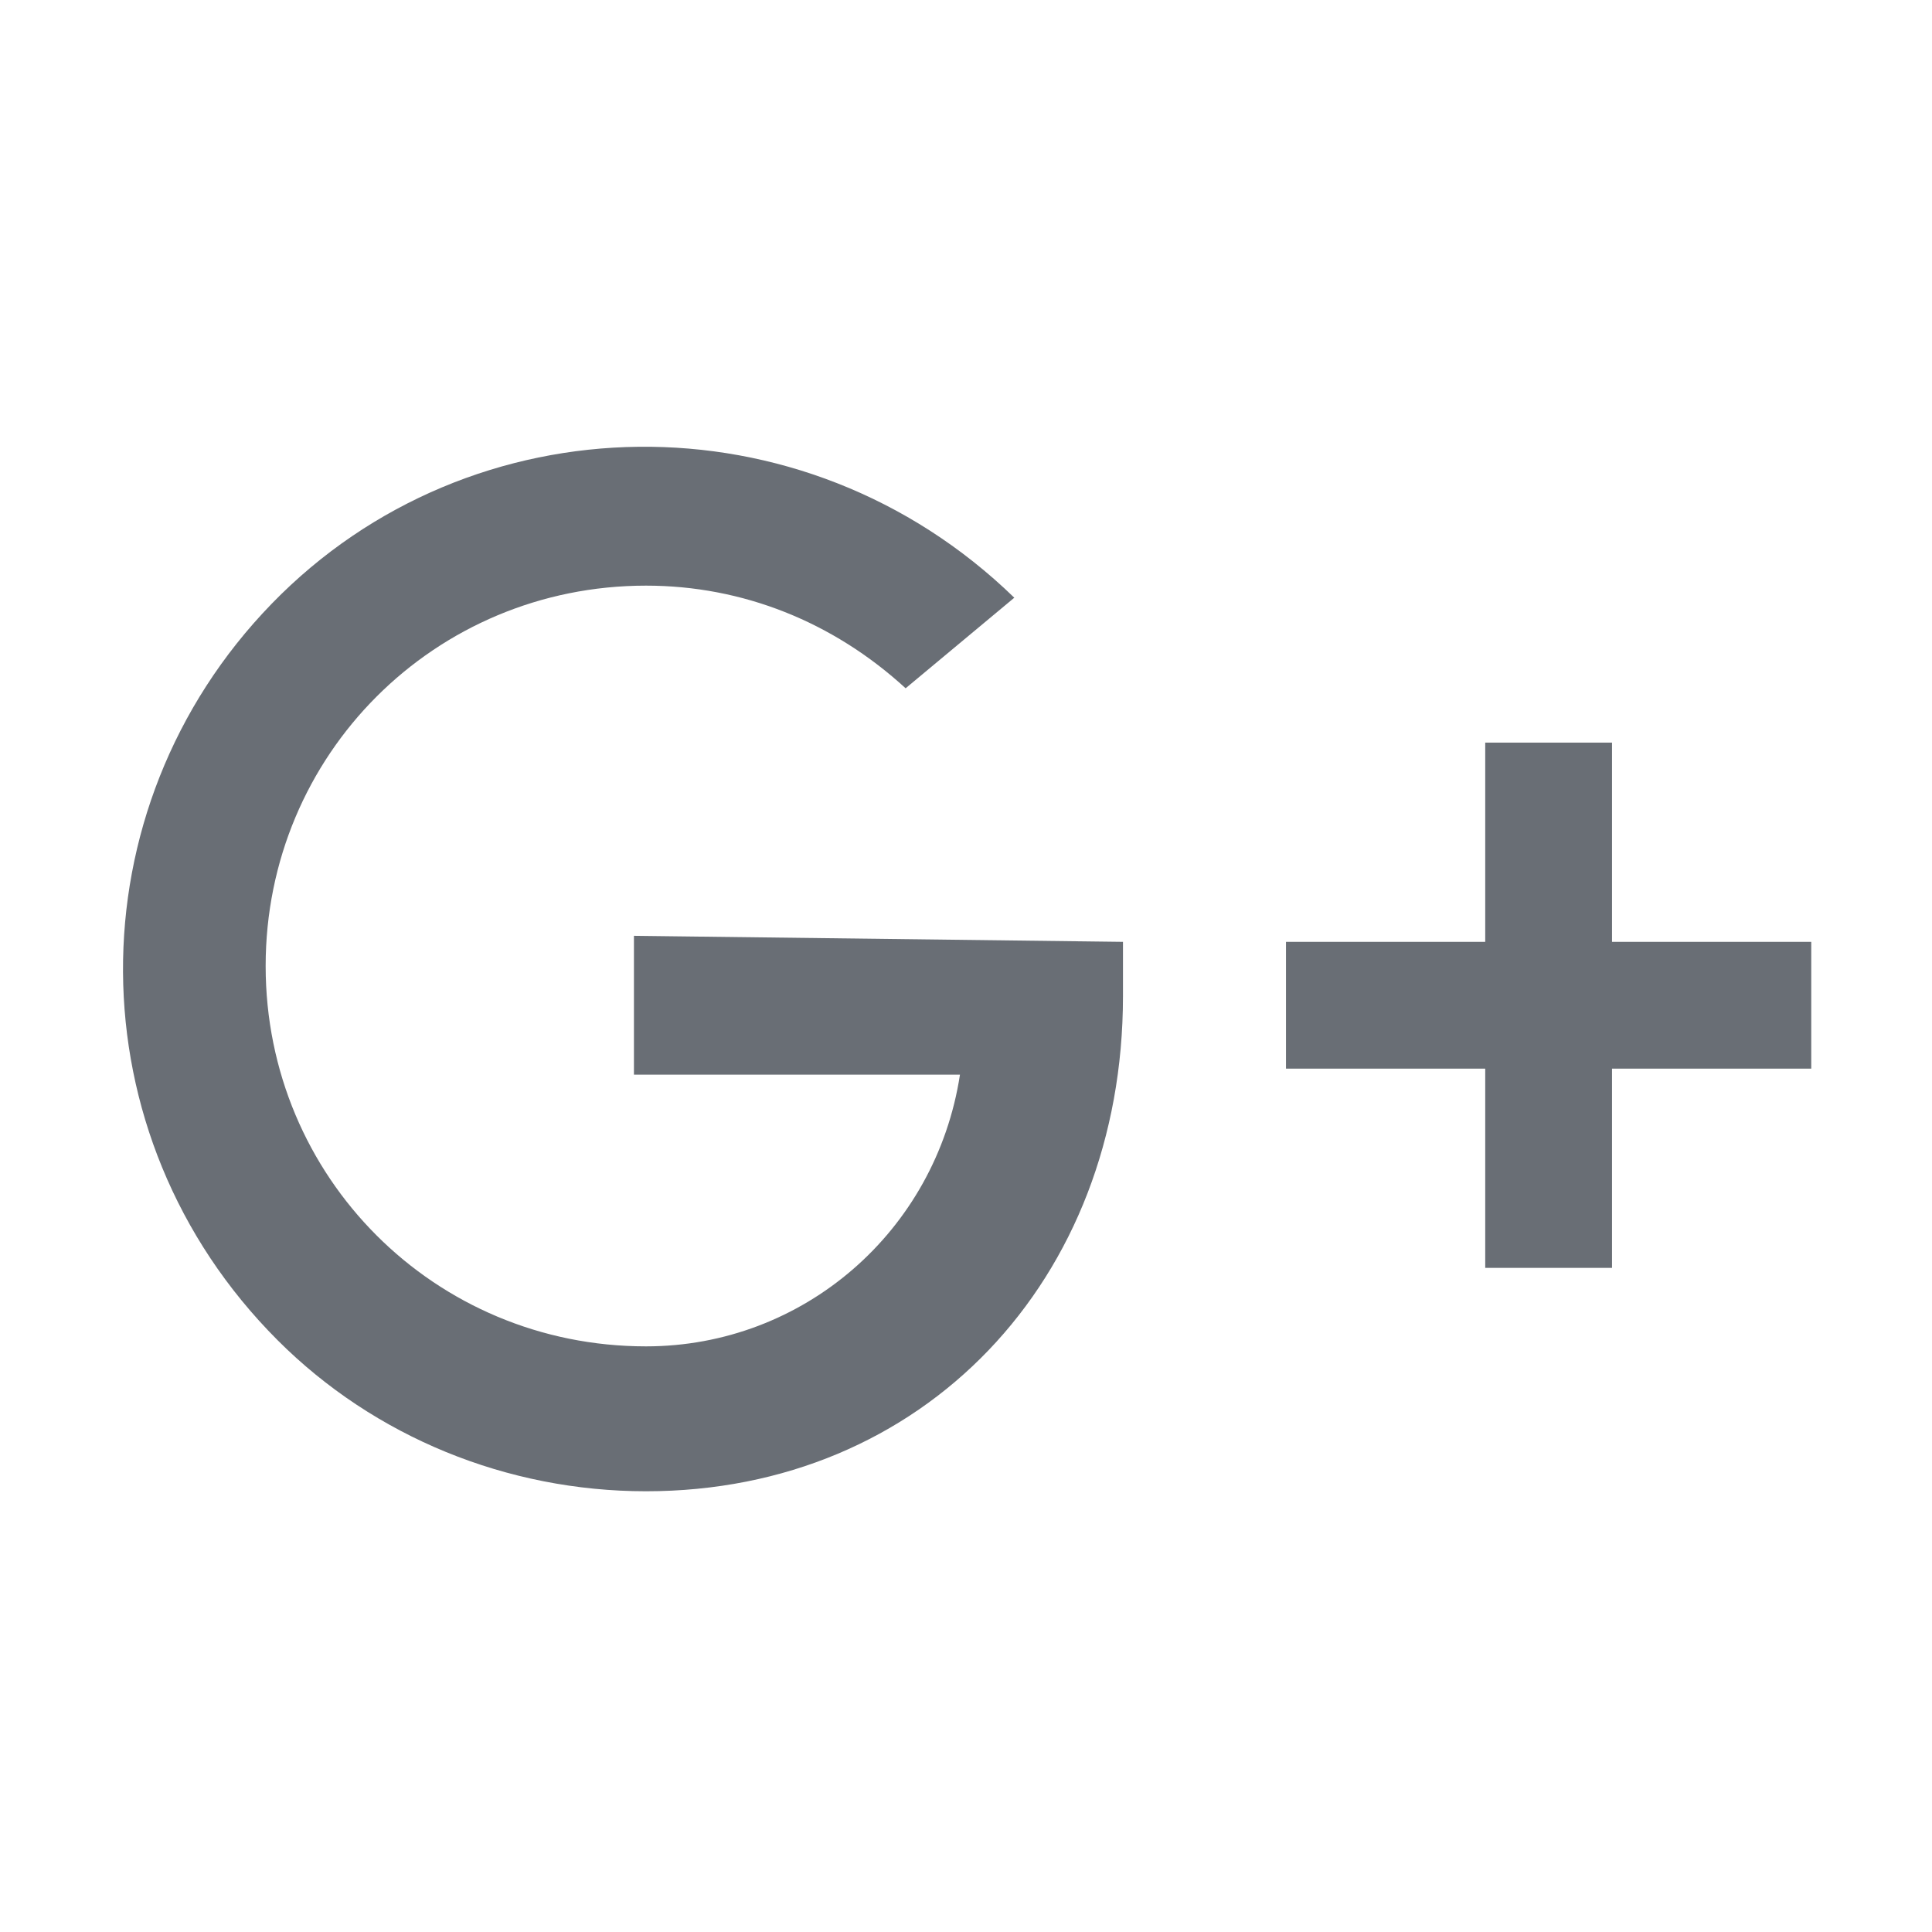 <?xml version="1.0" encoding="utf-8"?>
<!-- Generator: Adobe Illustrator 22.0.1, SVG Export Plug-In . SVG Version: 6.00 Build 0)  -->
<svg version="1.1" id="Layer_1" xmlns="http://www.w3.org/2000/svg" xmlns:xlink="http://www.w3.org/1999/xlink" x="0px" y="0px"
	 viewBox="0 0 32 32" style="enable-background:new 0 0 32 32;" xml:space="preserve">
<style type="text/css">
	.st0{fill:#696E75;}
</style>
<title>logo</title>
<path class="st0" d="M10.5,15.5v2.3h5.4c-0.4,2.6-2.6,4.5-5.2,4.5c-3.5,0-6.3-2.8-6.3-6.3c0-3.5,2.8-6.3,6.3-6.3
	c1.6,0,3.1,0.6,4.3,1.7l1.8-1.5C13.3,6.5,7.8,6.6,4.5,10s-3.3,8.8,0.1,12.2c1.6,1.6,3.8,2.5,6.1,2.5c4.6,0,7.9-3.5,7.9-8.2v-0.9
	L10.5,15.5z"/>
<polygon class="st0" points="30,15.6 26.7,15.6 26.7,12.3 24.6,12.3 24.6,15.6 21.3,15.6 21.3,17.7 24.6,17.7 24.6,21 26.7,21 
	26.7,17.7 30,17.7 "/>
</svg>
